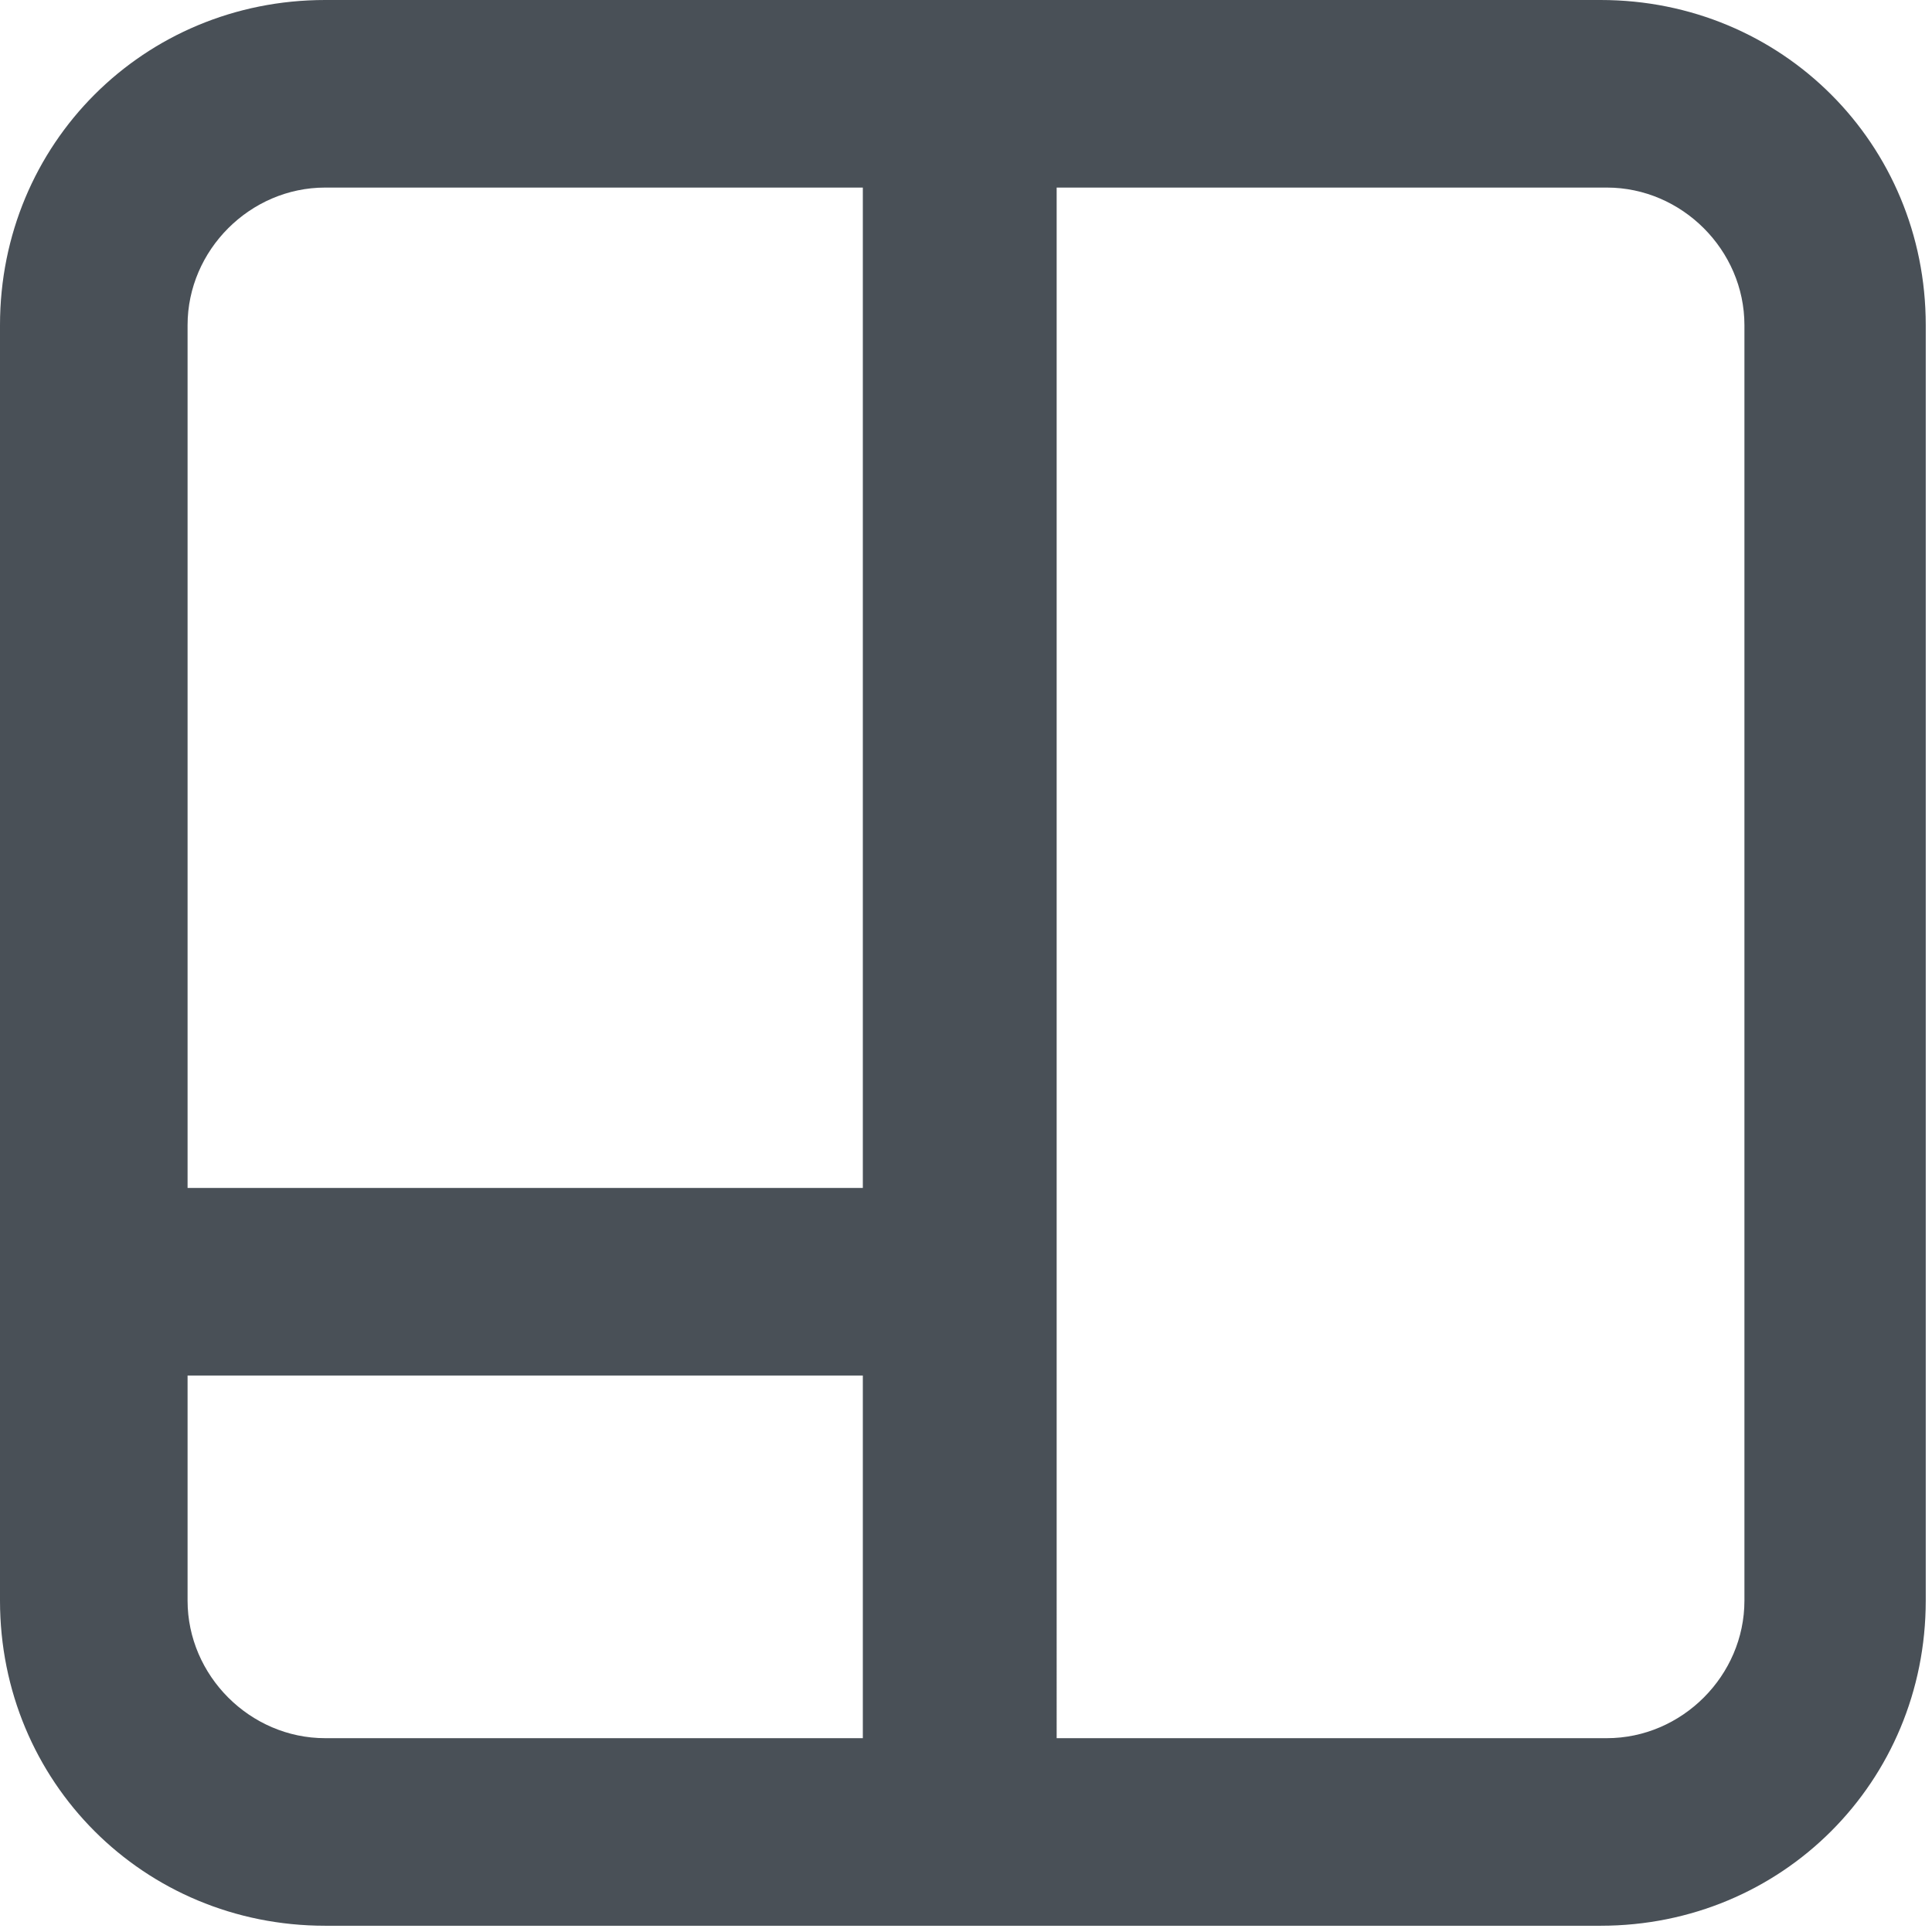 <?xml version="1.0" encoding="utf-8"?>
<!-- Generator: Adobe Illustrator 25.4.1, SVG Export Plug-In . SVG Version: 6.00 Build 0)  -->
<svg version="1.1" id="Layer_1" xmlns="http://www.w3.org/2000/svg" xmlns:xlink="http://www.w3.org/1999/xlink" x="0px" y="0px"
	 viewBox="0 0 30.9 30.9" style="enable-background:new 0 0 30.9 30.9;" xml:space="preserve">
<style type="text/css">
	.st0{fill:#495057;}
</style>
<g id="Layer_2_00000041975879532690909750000016884182393280915893_">
	<g id="Layer_1-2">
		<path class="st0" d="M25.6,0H5.2C2.3,0,0,2.3,0,5.2v20.4c0,2.9,2.3,5.2,5.2,5.2h20.4c2.9,0,5.2-2.3,5.2-5.2V5.2
			C30.8,2.3,28.5,0,25.6,0z M5.2,3h8.6v16H3V5.2C3,4,4,3,5.2,3z M3,25.6V22h10.8v5.8H5.2C4,27.8,3,26.8,3,25.6z M27.9,25.6
			c0,1.2-1,2.2-2.2,2.2h-8.8V3h8.8c1.2,0,2.2,1,2.2,2.2V25.6z"/>
	</g>
</g>
</svg>
